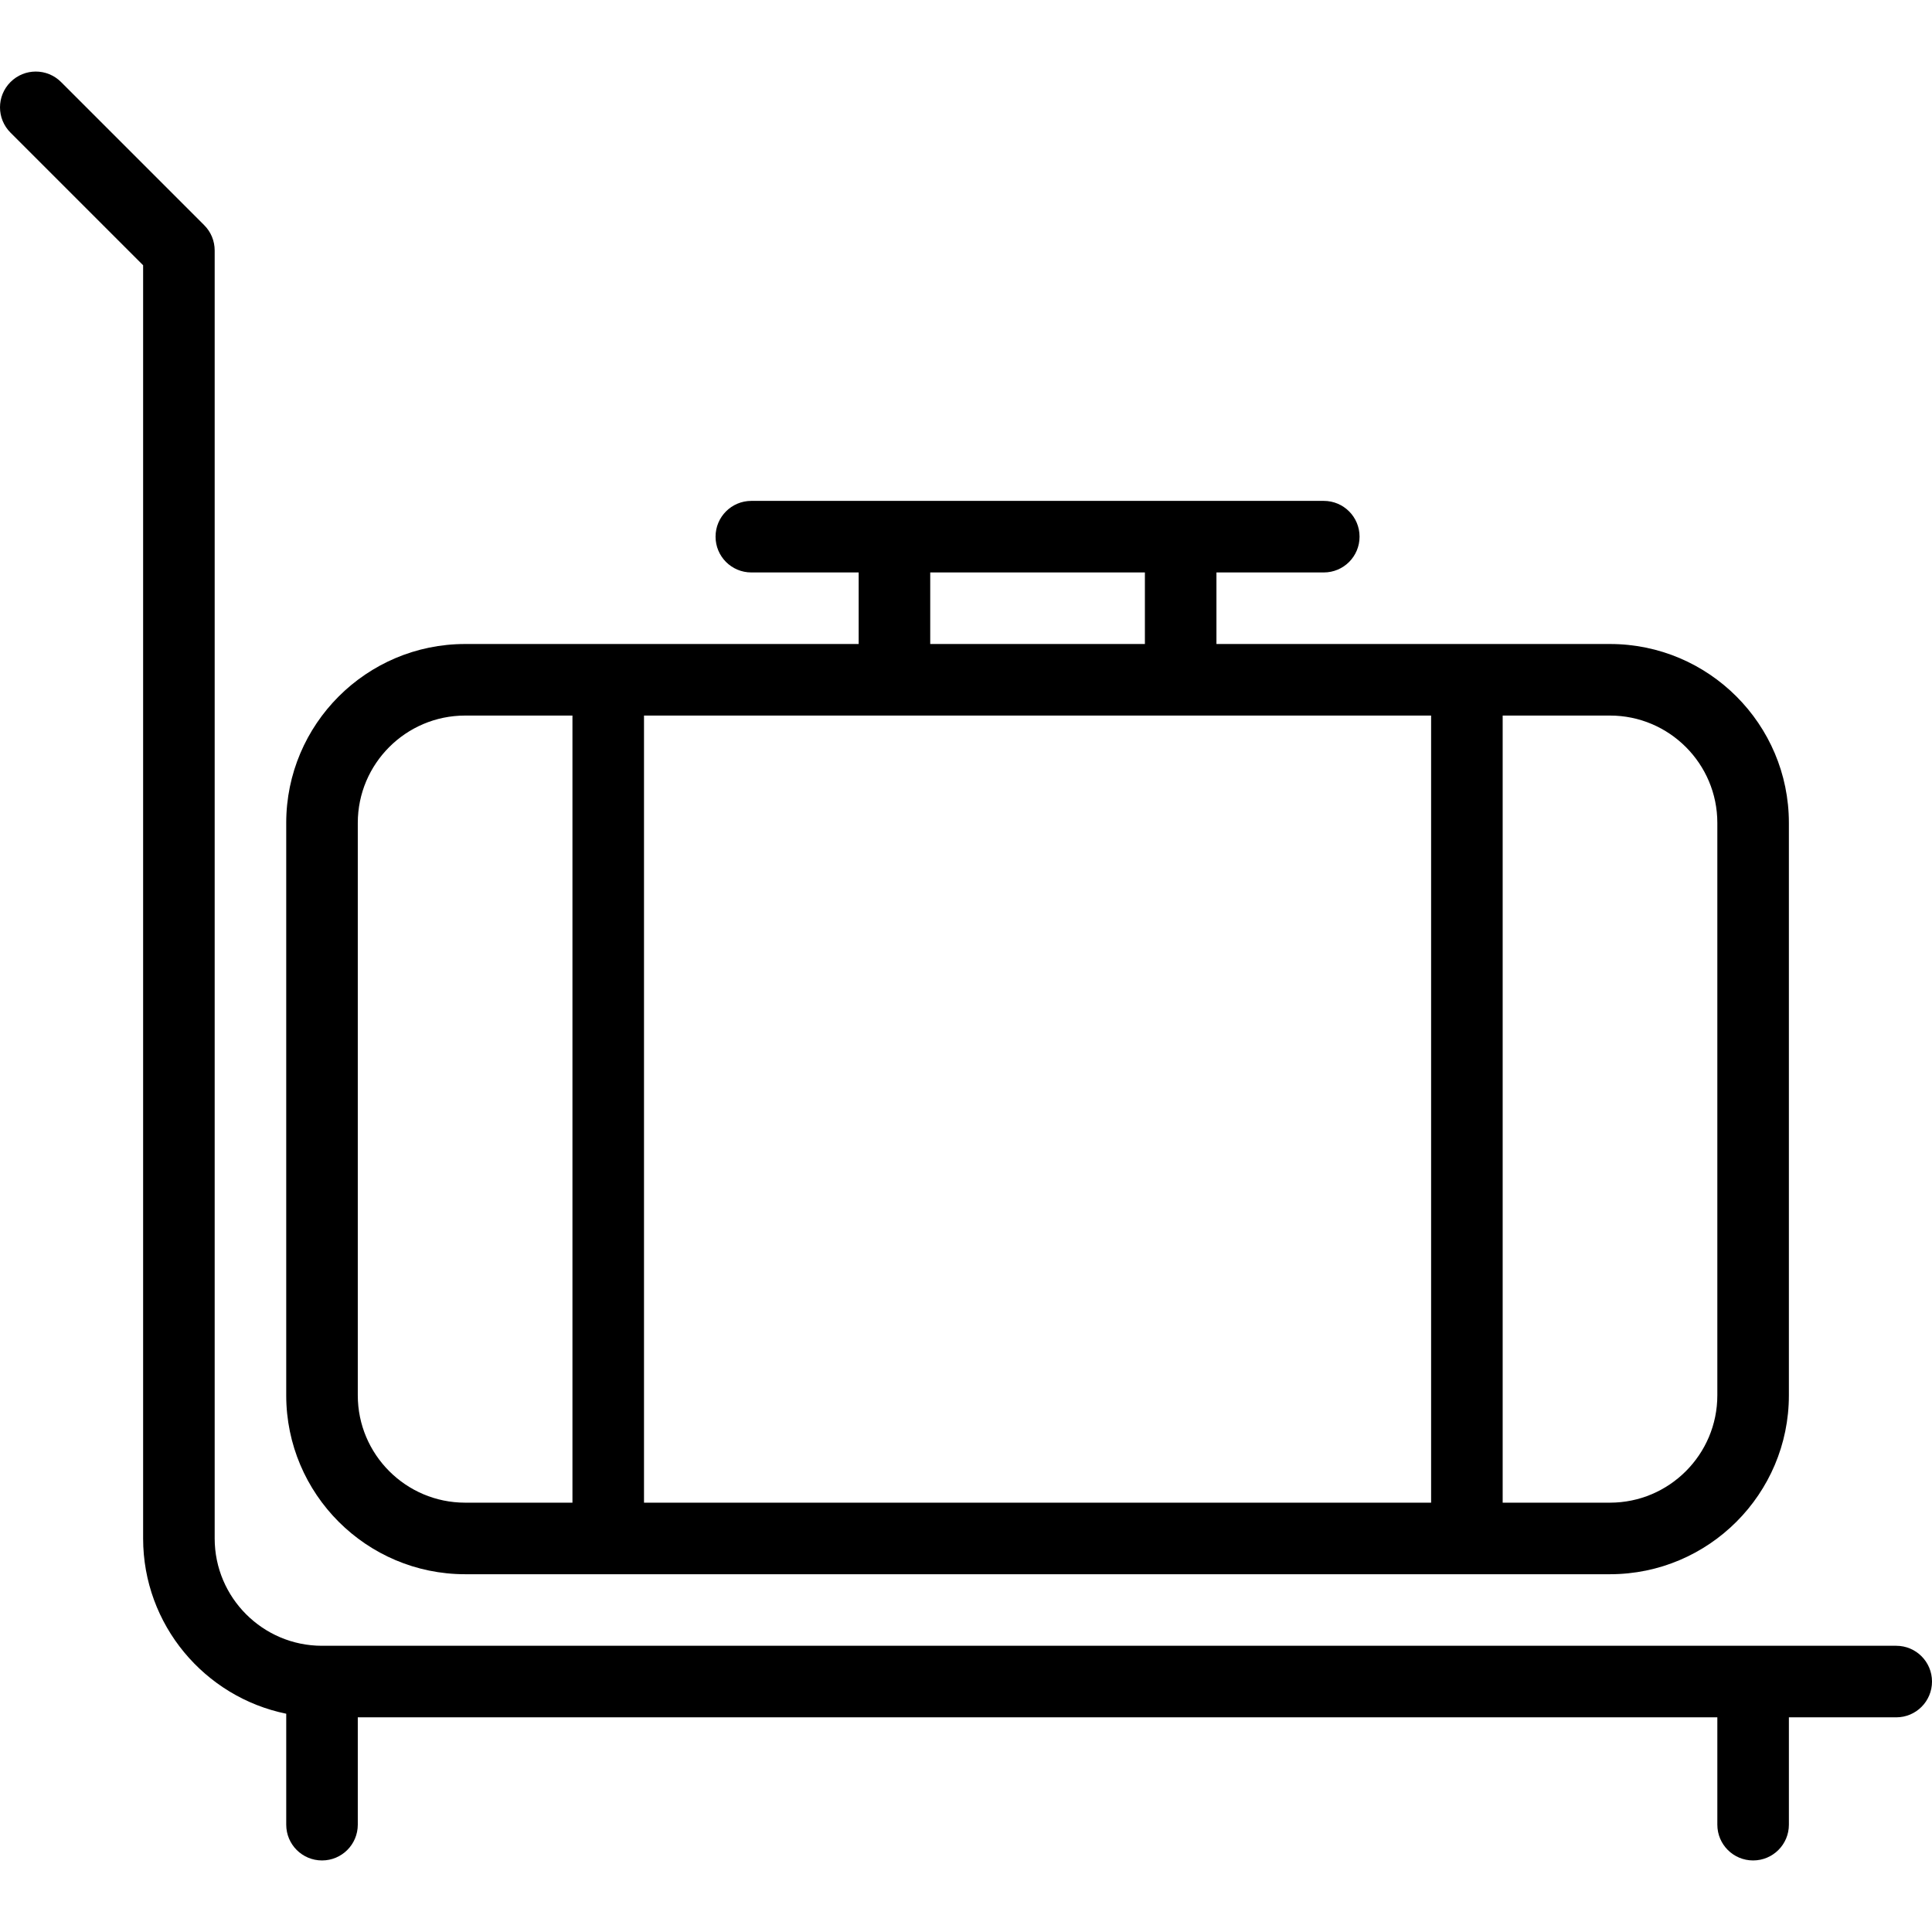 <?xml version="1.0" encoding="iso-8859-1"?>
<!-- Generator: Adobe Illustrator 19.0.0, SVG Export Plug-In . SVG Version: 6.00 Build 0)  -->
<svg version="1.1" id="Capa_1" xmlns="http://www.w3.org/2000/svg" xmlns:xlink="http://www.w3.org/1999/xlink" x="0px" y="0px"
	 viewBox="0 0 432.002 432.002" style="enable-background:new 0 0 432.002 432.002;" xml:space="preserve">
<g>
	<g>
		<path d="M424.002,368.002h-352c-13.232,0-24-10.768-24-24v-288c0-2.128-0.84-4.16-2.344-5.656l-32-32
			c-3.128-3.128-8.184-3.128-11.312,0s-3.128,8.184,0,11.312l29.656,29.656v284.688c0,19.312,13.768,35.472,32,39.192v24.808
			c0,4.424,3.576,8,8,8s8-3.576,8-8v-24h304v24c0,4.424,3.576,8,8,8s8-3.576,8-8v-24h24c4.424,0,8-3.576,8-8
			S428.426,368.002,424.002,368.002z"/>
	</g>
</g>
<g>
	<g>
		<path d="M360.002,144.002h-32h-56v-16h24c4.424,0,8-3.576,8-8s-3.576-8-8-8h-128c-4.424,0-8,3.576-8,8s3.576,8,8,8h24v16h-56h-32
			c-22.056,0-40,17.944-40,40v128c0,22.056,17.944,40,40,40h32h192h32c22.056,0,40-17.944,40-40v-128
			C400.002,161.946,382.058,144.002,360.002,144.002z M128.002,336.002h-24c-13.232,0-24-10.768-24-24v-128
			c0-13.232,10.768-24,24-24h24V336.002z M208.002,128.002h48v16h-48V128.002z M320.002,336.002h-176v-176h176V336.002z
			 M384.002,312.002c0,13.232-10.768,24-24,24h-24v-176h24c13.232,0,24,10.768,24,24V312.002z"/>
	</g>
</g>
<g>
</g>
<g>
</g>
<g>
</g>
<g>
</g>
<g>
</g>
<g>
</g>
<g>
</g>
<g>
</g>
<g>
</g>
<g>
</g>
<g>
</g>
<g>
</g>
<g>
</g>
<g>
</g>
<g>
</g>
</svg>
